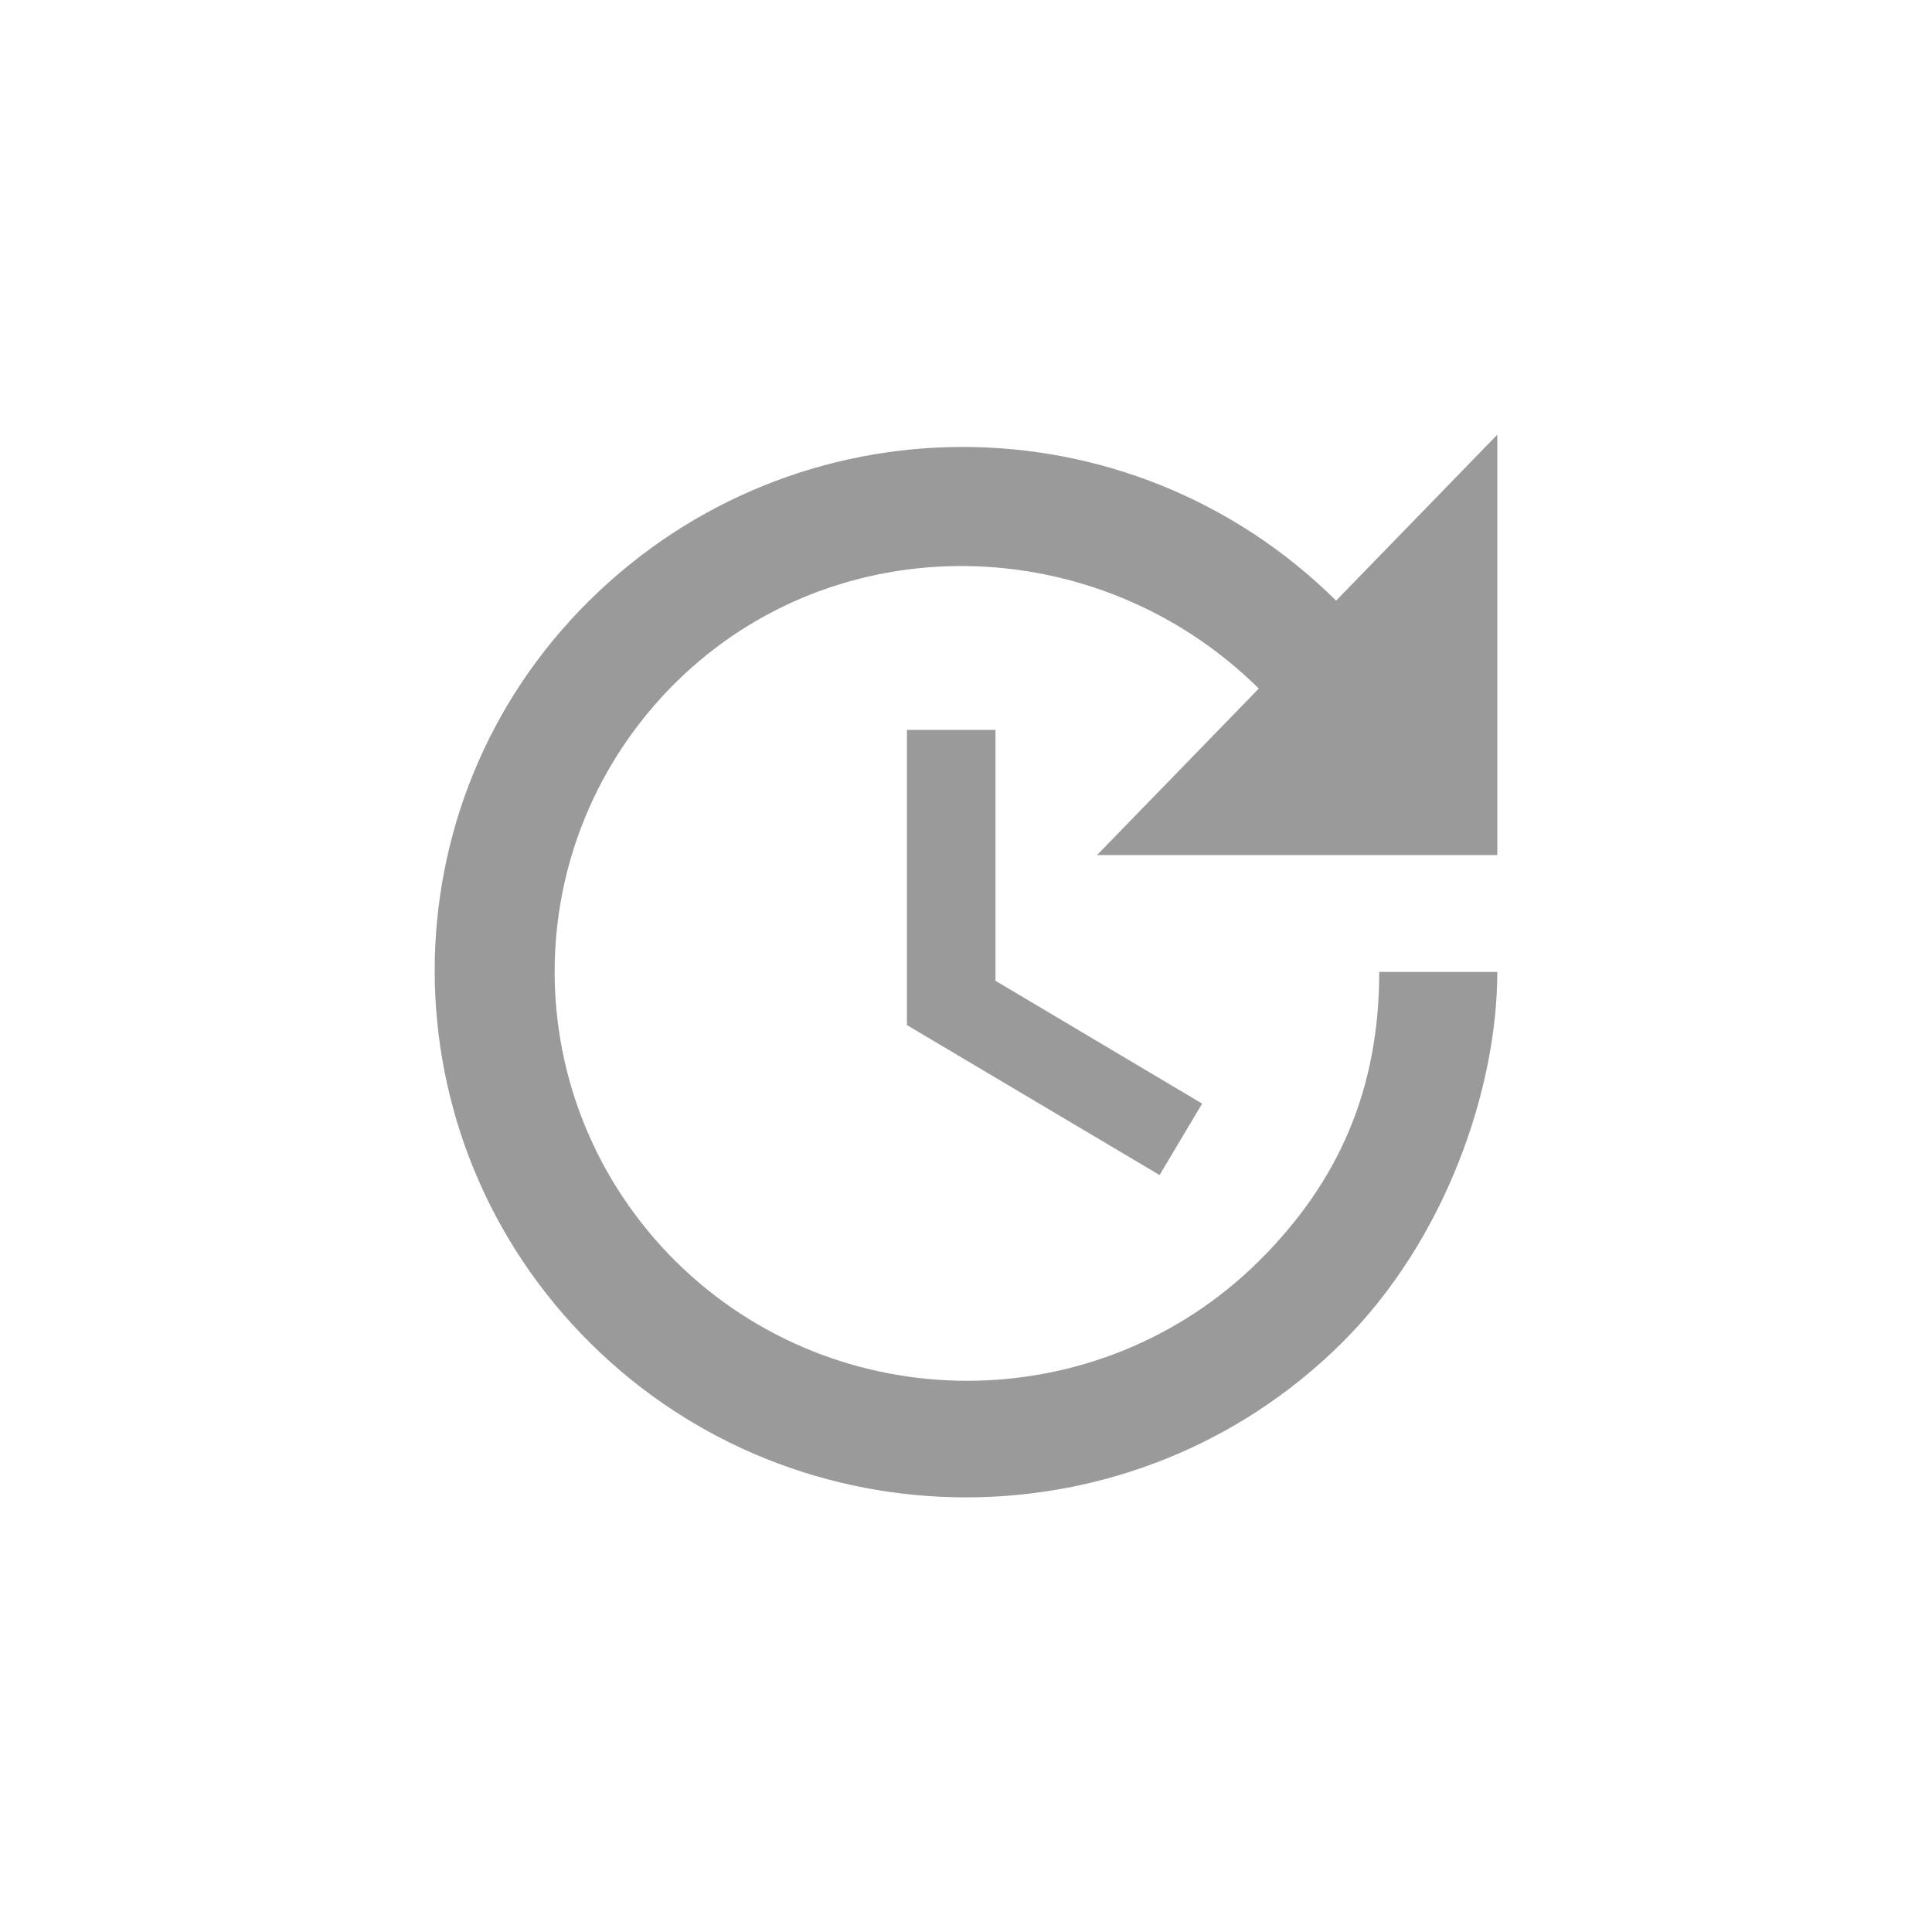 <svg width="40" height="40" viewBox="0 0 40 40" fill="none" xmlns="http://www.w3.org/2000/svg">
<path d="M31 17.703H22.713L26.062 14.256C22.725 10.956 17.322 10.834 13.986 14.134C10.649 17.446 10.649 22.788 13.986 26.112C17.322 29.413 22.725 29.413 26.062 26.112C27.724 24.462 28.555 22.543 28.555 20.123H31C31 22.543 29.924 25.684 27.773 27.811C23.483 32.065 16.516 32.065 12.225 27.811C7.947 23.57 7.911 16.676 12.201 12.435C16.491 8.193 23.373 8.193 27.663 12.435L31 9V17.703ZM20.61 15.111V20.306L24.889 22.849L24.008 24.328L18.777 21.223V15.111H20.61Z" fill="#9A9A9A"/>
</svg>
